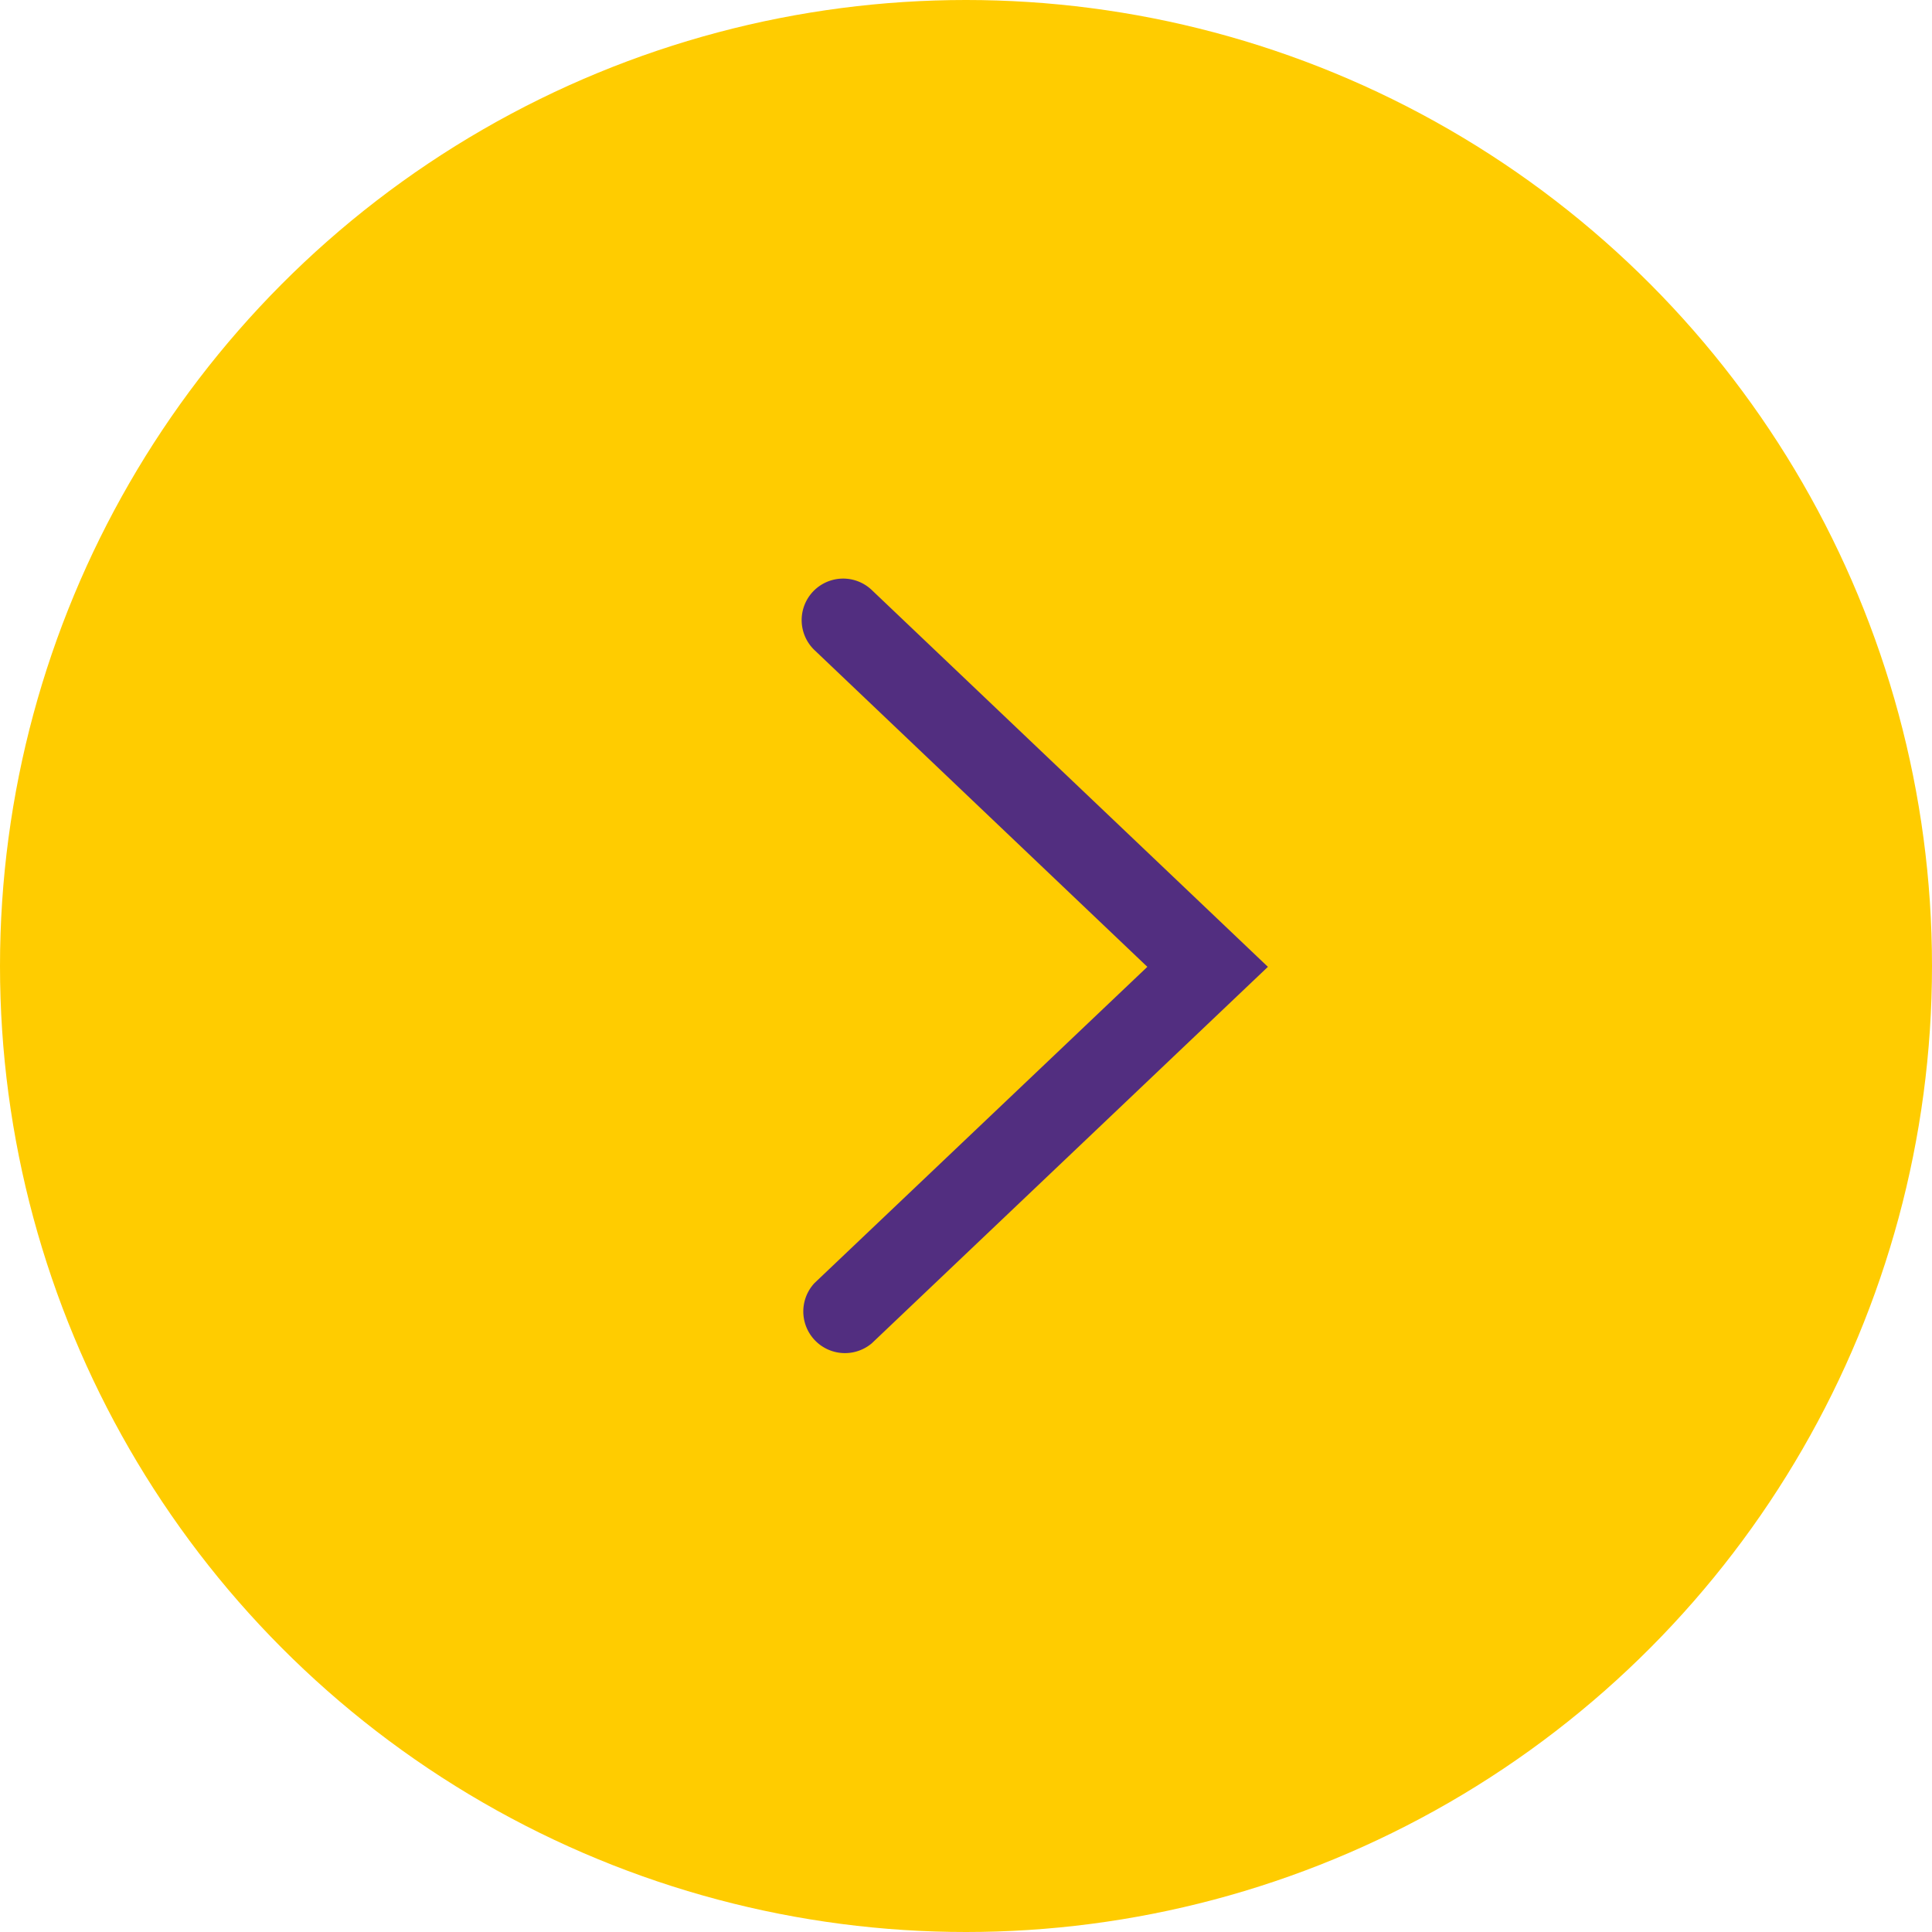 <svg id="Layer_1" data-name="Layer 1" xmlns="http://www.w3.org/2000/svg" viewBox="0 0 115.06 115.06"><defs><style>.cls-1{fill:#fc0;}.cls-2{fill:#522e80;}</style></defs><circle class="cls-1" cx="57.53" cy="57.53" r="57.53"/><path class="cls-2" d="M75.51,57.58,51.92,80a2.48,2.48,0,0,1-3.41-3.59L68.33,57.58,48.51,38.72a2.47,2.47,0,1,1,3.41-3.58Z"/></svg>